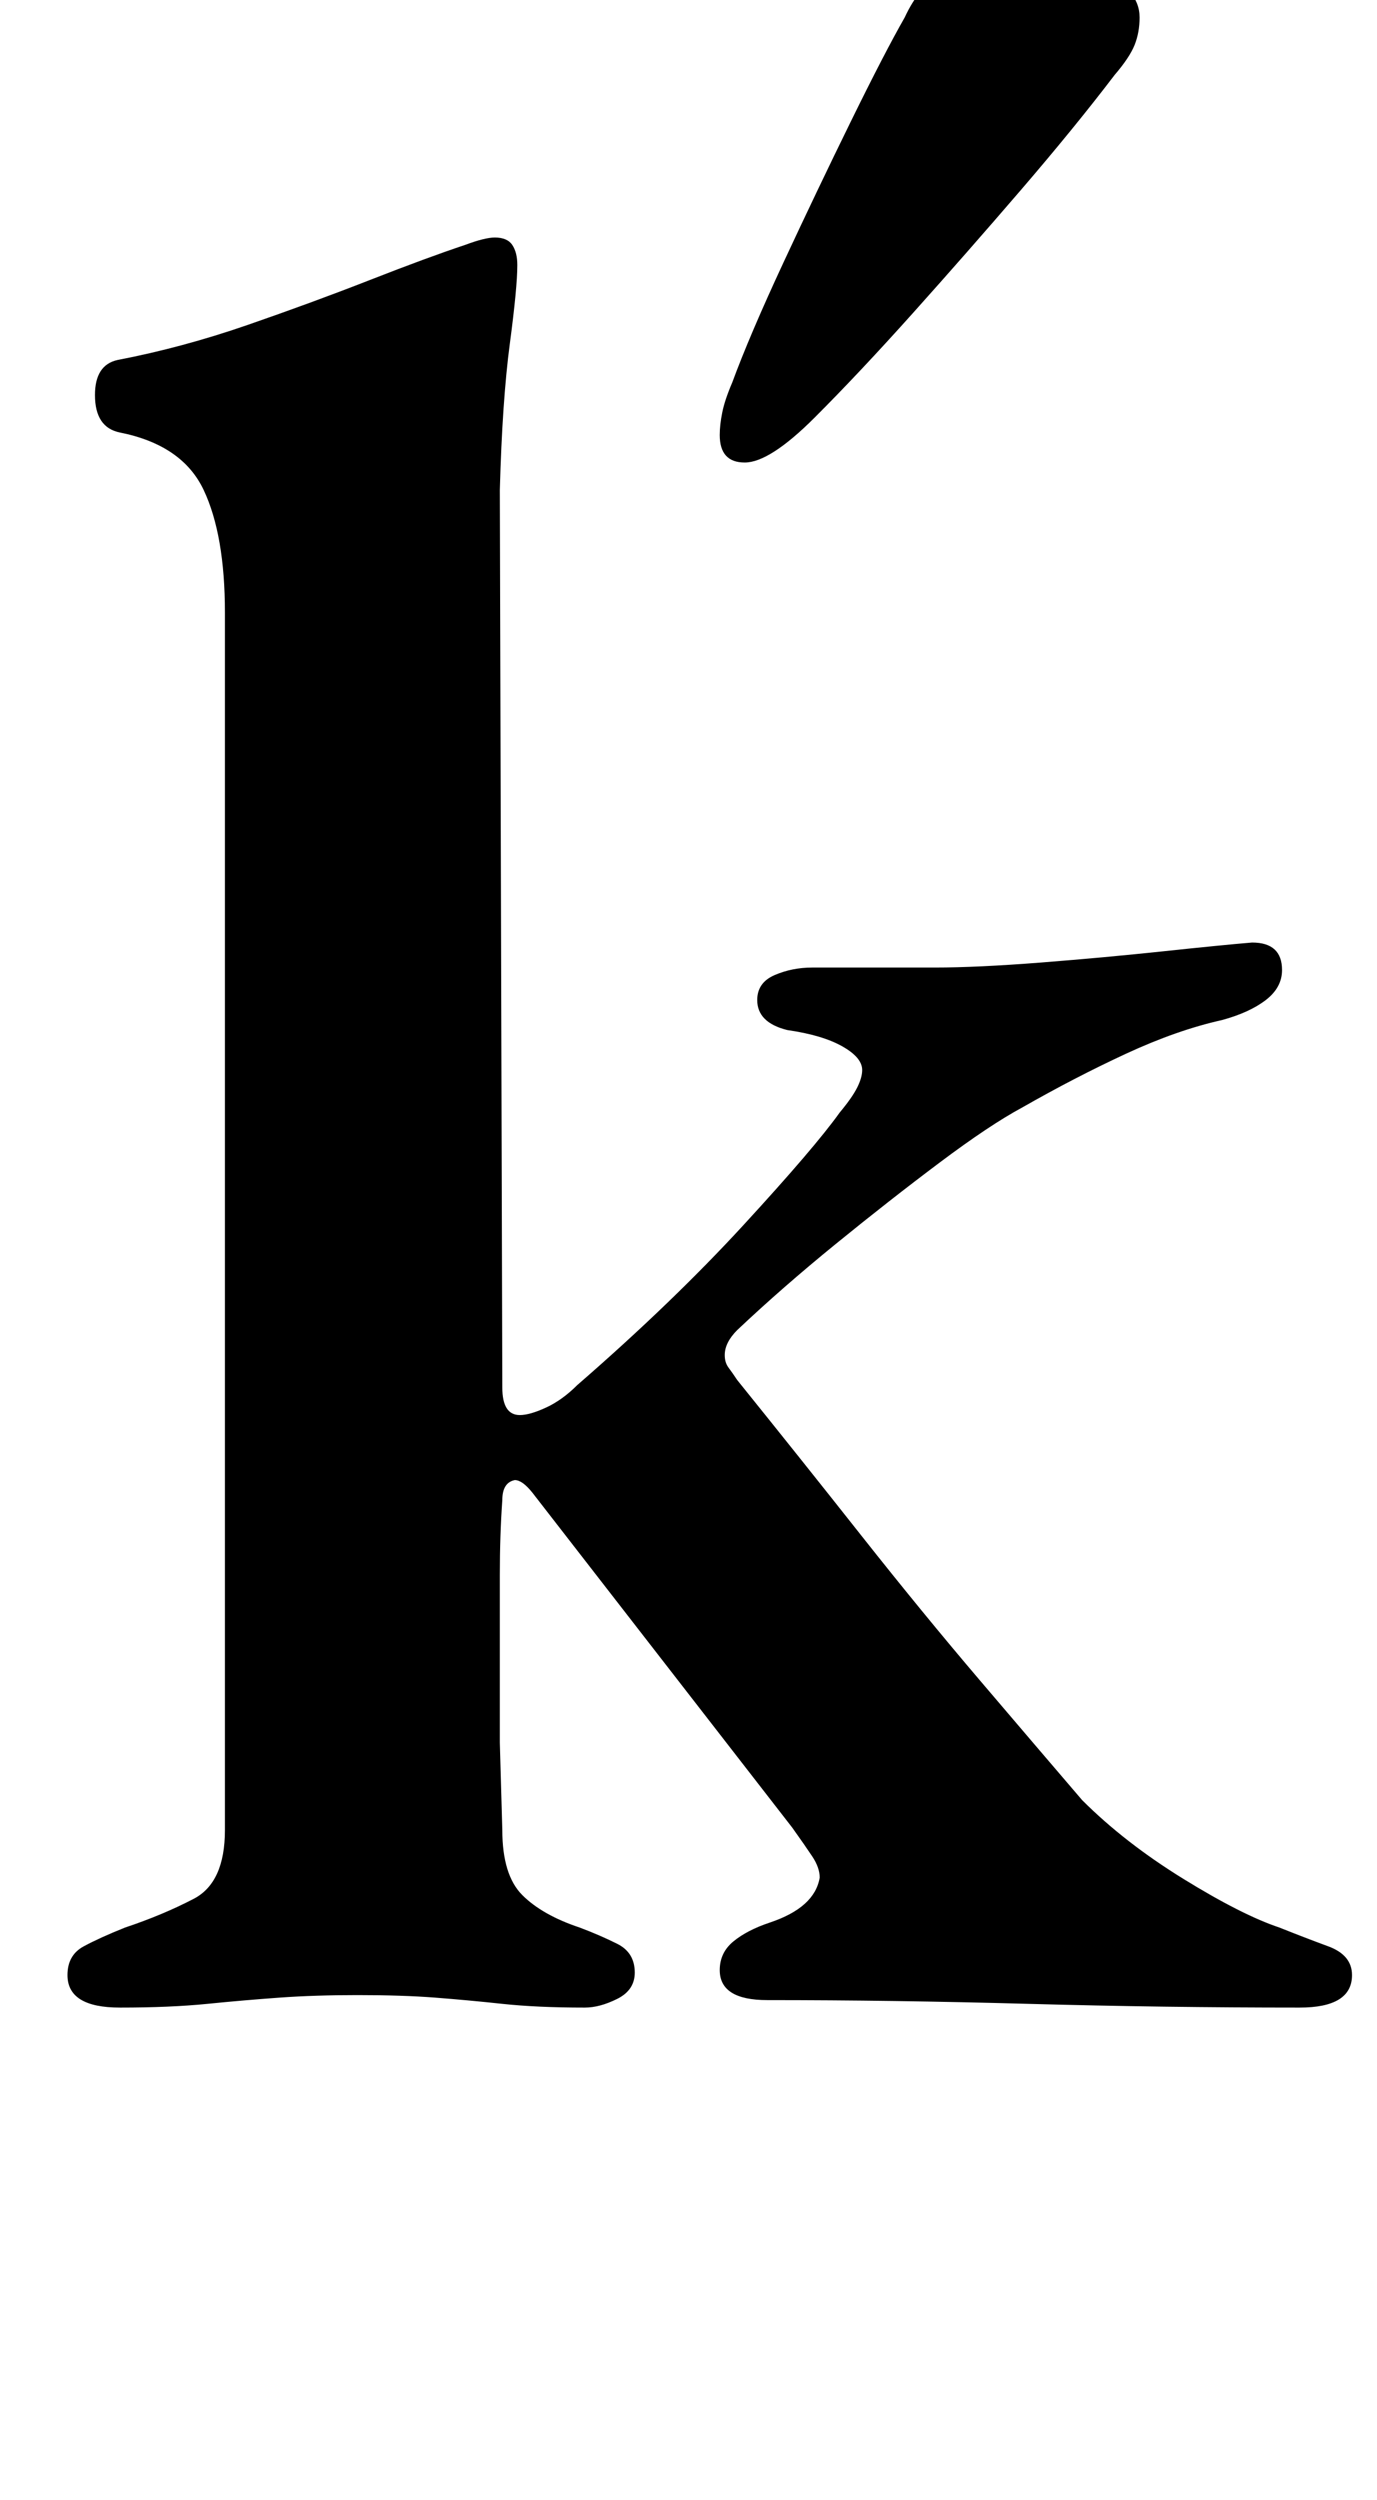 <?xml version="1.0" standalone="no"?>
<!DOCTYPE svg PUBLIC "-//W3C//DTD SVG 1.1//EN" "http://www.w3.org/Graphics/SVG/1.1/DTD/svg11.dtd" >
<svg xmlns="http://www.w3.org/2000/svg" xmlns:xlink="http://www.w3.org/1999/xlink" version="1.1" viewBox="-10 0 551 1000">
  <g transform="matrix(1 0 0 -1 0 800)">
   <path fill="currentColor"
d="M38 -3q-21 0 -21 13q0 8 6.5 11.5t16.5 7.5q15 5 27.5 11.5t12.5 27.5v487q0 31 -8.5 49t-33.5 23q-10 2 -10 15q0 12 9 14q26 5 52 14t49 18t38 14q8 3 12 3q5 0 7 -3t2 -8q0 -9 -3 -31.5t-4 -58.5l1 -359q0 -11 7 -11q4 0 10.5 3t12.5 9q38 33 66.5 64t38.5 45
q5 6 7 10t2 7q0 5 -8 9.5t-22 6.5q-12 3 -12 12q0 7 7 10t15 3h49q17 0 42.5 2t49 4.5t35.5 3.5q12 0 12 -11q0 -7 -6.5 -12t-17.5 -8q-18 -4 -38.5 -13.5t-41.5 -21.5q-13 -7 -33 -22t-41.5 -32.5t-39.5 -34.5q-5 -5 -5 -10q0 -3 1.5 -5t3.5 -5q25 -31 49.5 -62t47.5 -58
t41 -48q17 -17 40.5 -31.5t38.5 -19.5q10 -4 19.5 -7.5t9.5 -11.5q0 -13 -21 -13q-54 0 -108.5 1.5t-104.5 1.5q-19 0 -19 12q0 7 5.5 11.5t14.5 7.5t14 7.5t6 10.5q0 4 -3 8.5t-8 11.5l-104 134q-4 5 -7 5q-5 -1 -5 -8q-1 -14 -1 -30v-32v-35t1 -35q0 -18 8 -26t23 -13
q8 -3 15 -6.5t7 -11.5q0 -7 -7 -10.5t-13 -3.5q-19 0 -33 1.5t-27 2.5t-31 1q-17 0 -31 -1t-29 -2.5t-35 -1.5zM288 615q-10 0 -10 11q0 4 1 9t4 12q7 19 20.5 48t27 56.5t21.5 41.5q6 13 15.5 18t23.5 5q22 0 38.5 -5.5t16.5 -17.5q0 -6 -2 -11t-8 -12q-16 -21 -37.5 -46
t-43 -49t-39.5 -42t-28 -18z" />
  </g>

</svg>
